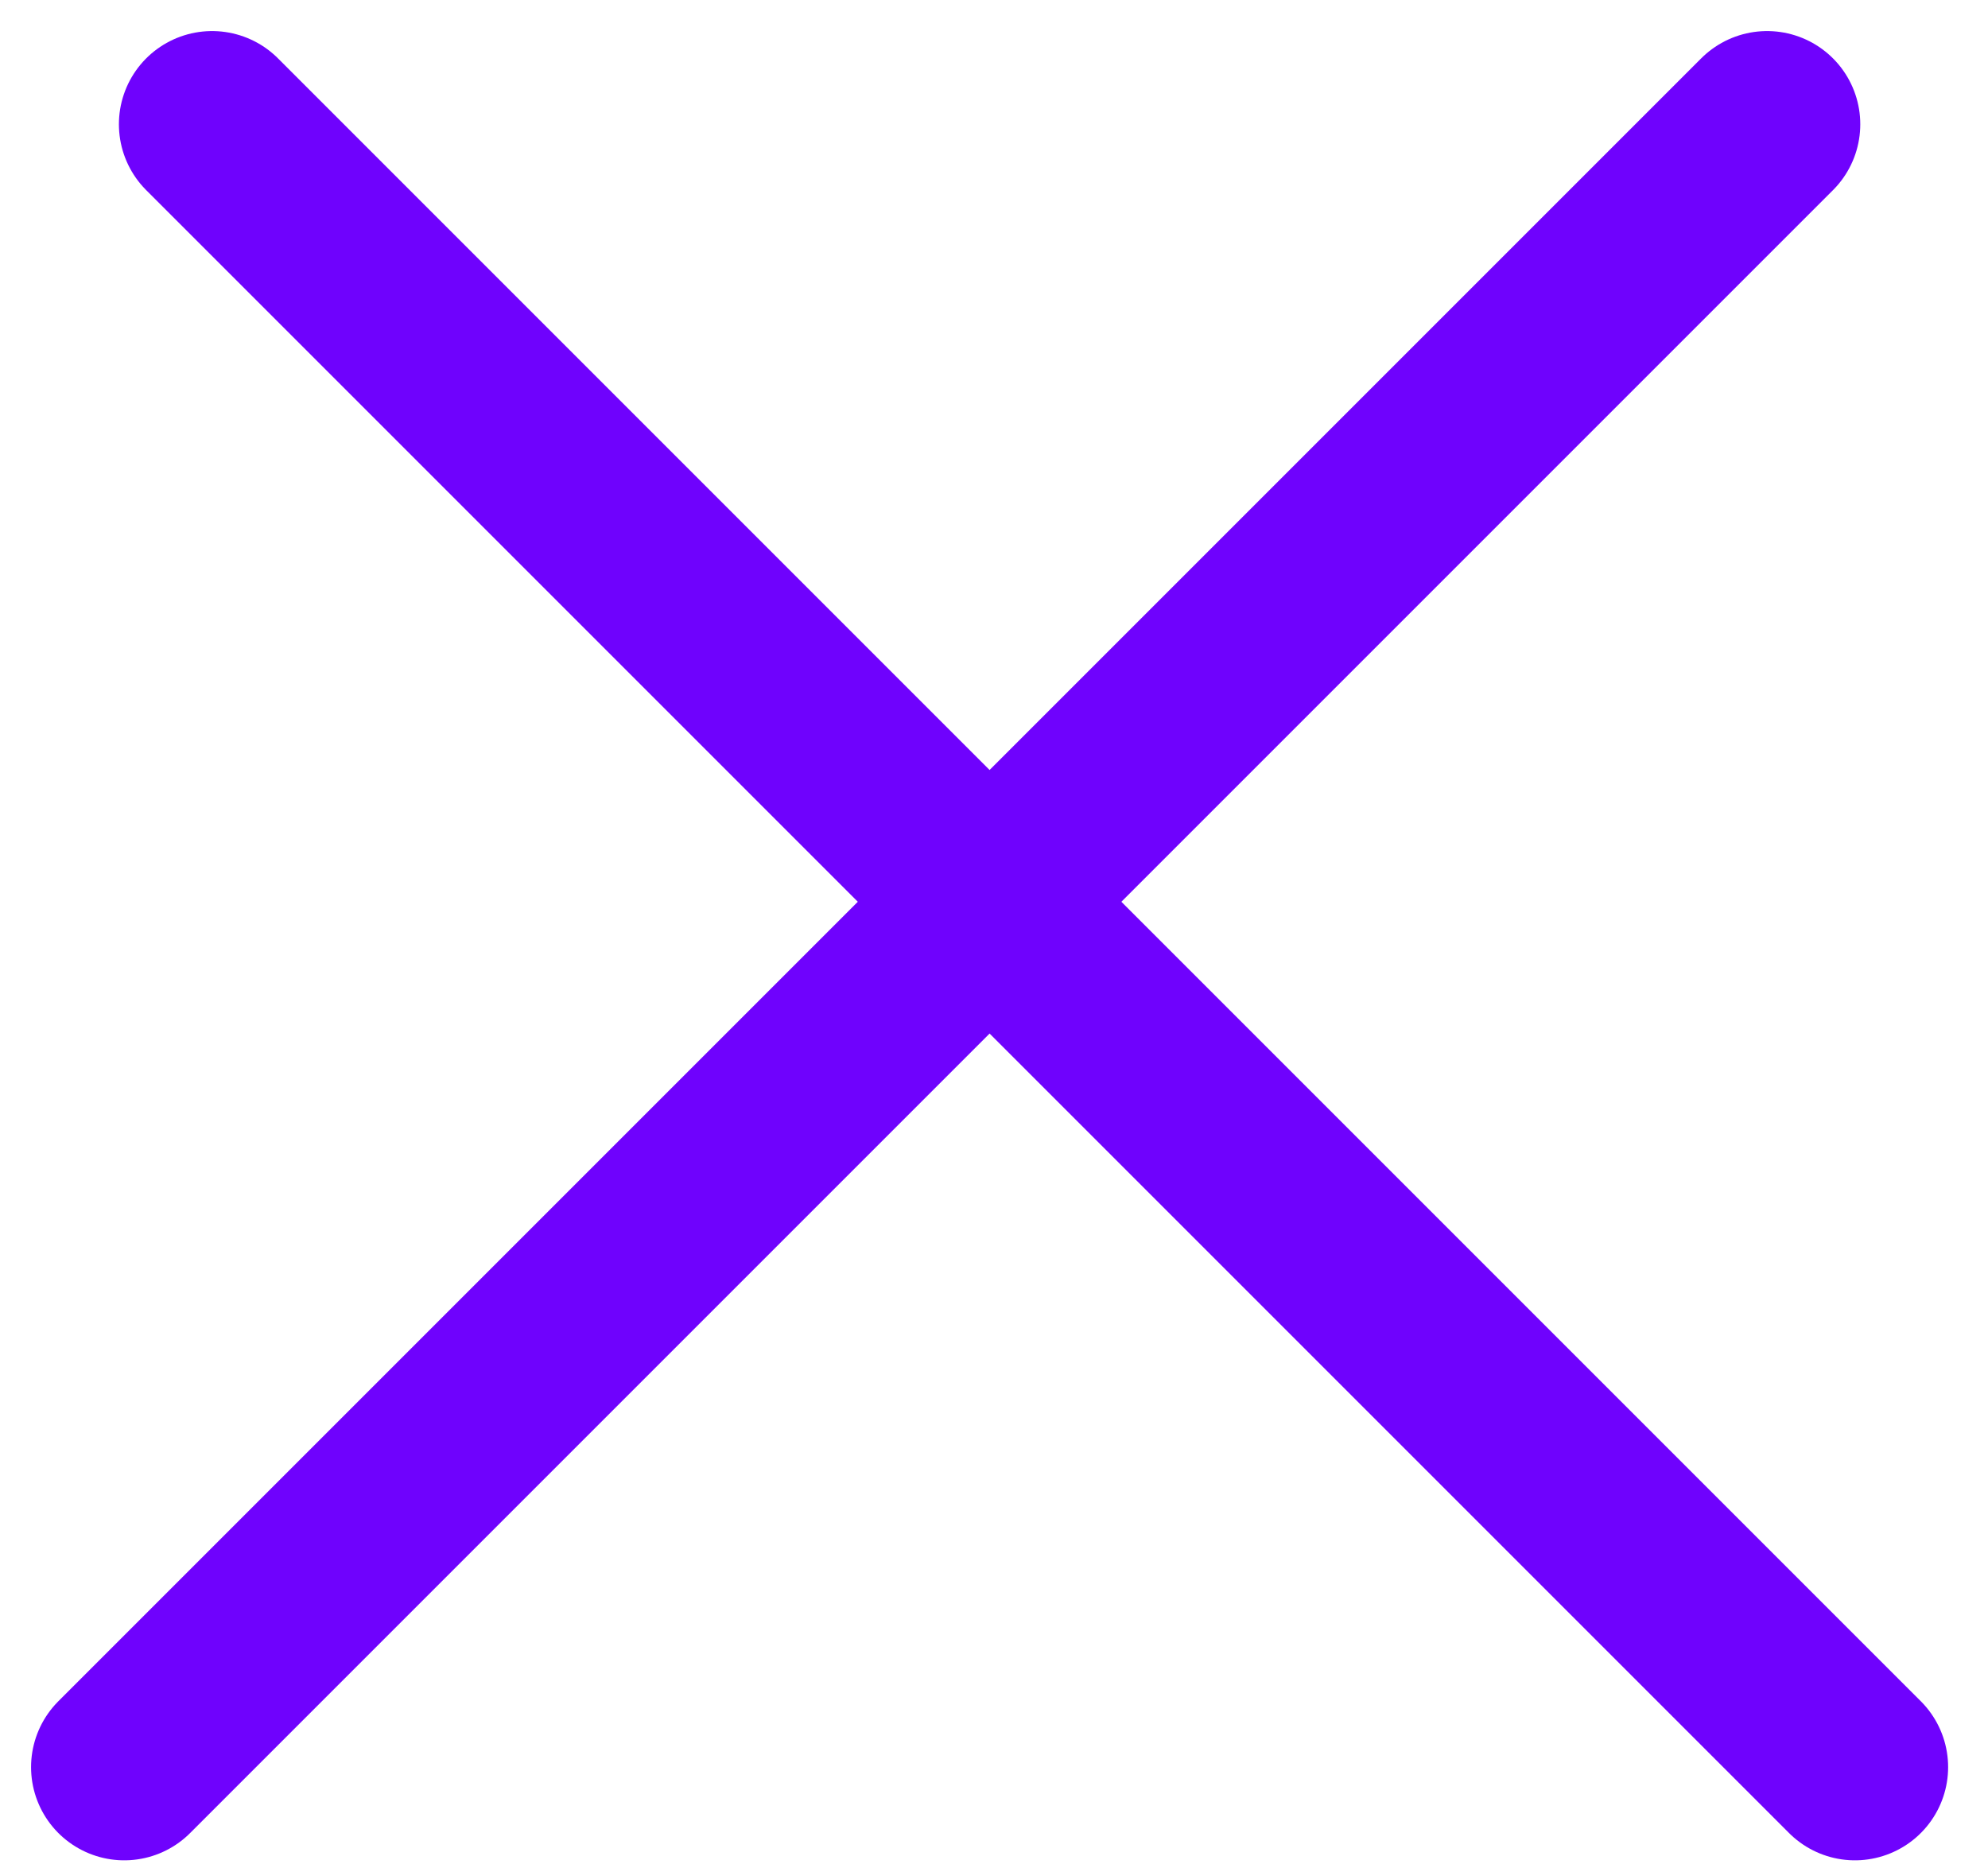 <svg width="16" height="15" viewBox="0 0 16 15" fill="none" xmlns="http://www.w3.org/2000/svg">
<path d="M1 14.222L14.222 1" stroke="#6F02FD" stroke-width="1.5" stroke-linecap="round" stroke-linejoin="round"/>
<path d="M1.707 1L14.929 14.222" stroke="#6F02FD" stroke-width="1.5" stroke-linecap="round" stroke-linejoin="round"/>
</svg>
